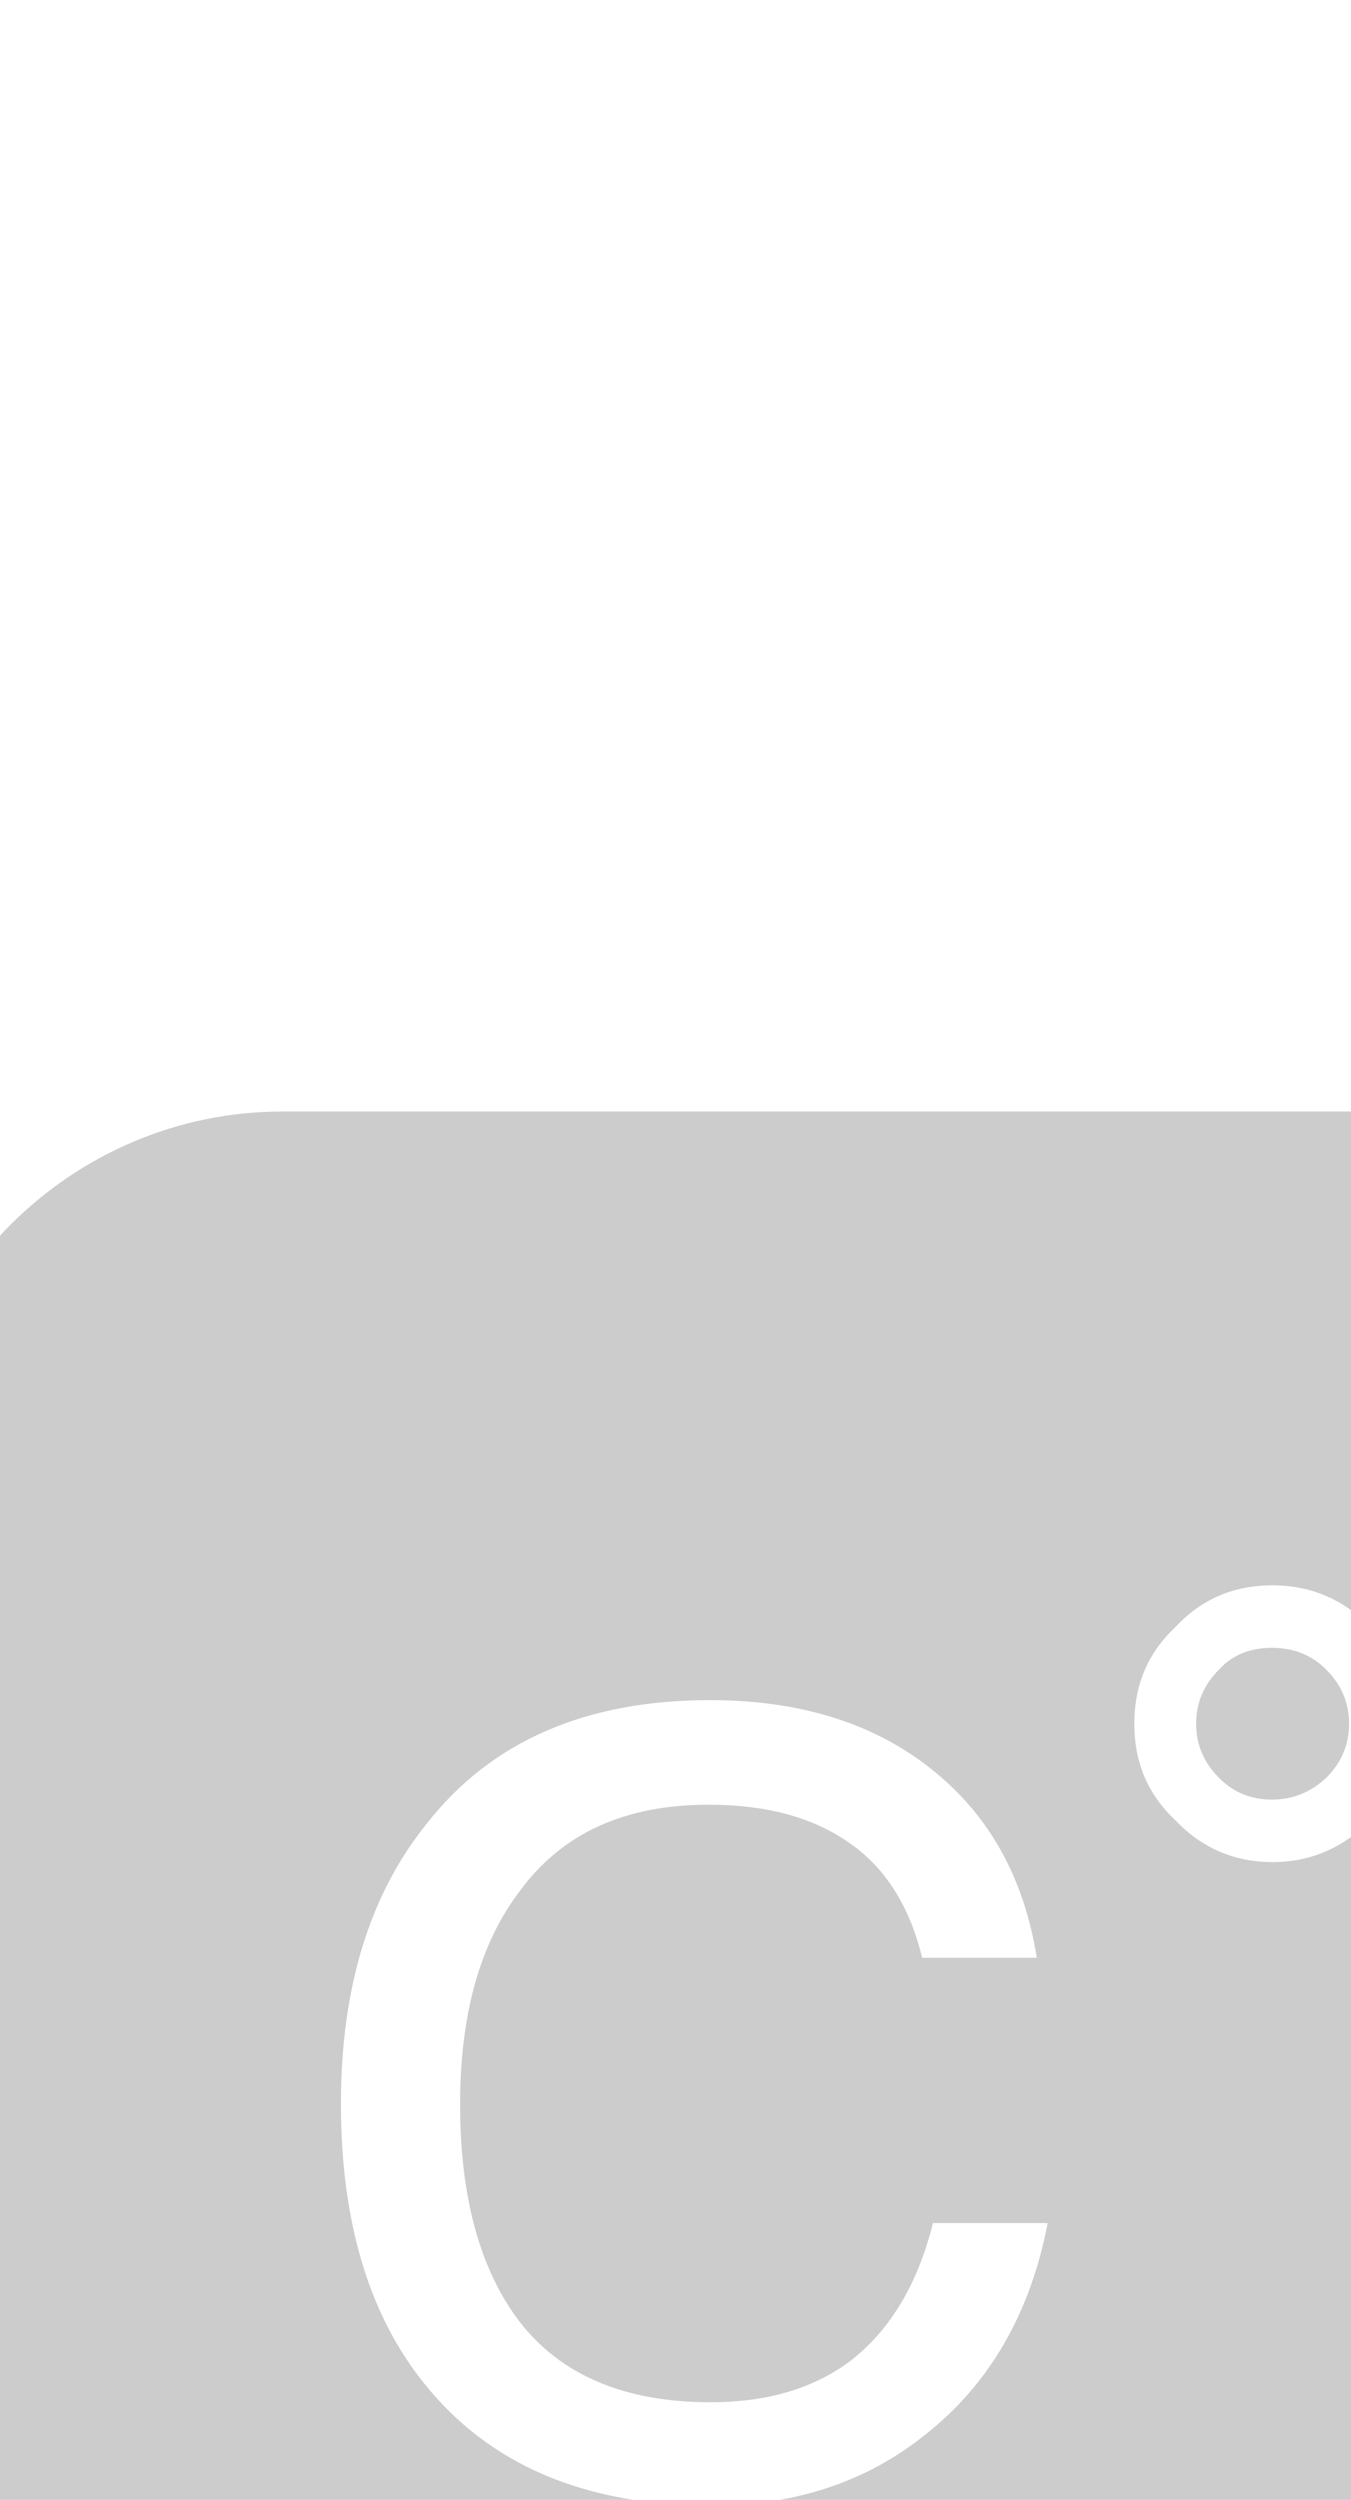 <svg version="1.1" id="图层_1" xmlns="http://www.w3.org/2000/svg" x="0" y="0" viewBox="180 120 212 392" xml:space="preserve"><style>.st0{fill:#ccc}</style><path class="st0" d="M379.6 378.4c-3.4 0-6.2 1.1-8.3 3.4-2.4 2.4-3.6 5.2-3.6 8.5s1.2 6.1 3.6 8.5c2.3 2.3 5 3.4 8.3 3.4 3.2 0 6-1.1 8.5-3.4 2.4-2.4 3.6-5.2 3.6-8.5s-1.2-6.1-3.6-8.5c-2.2-2.2-5-3.4-8.5-3.4z"/><path class="st0" d="M396.5 294.3H224.3c-33.2 0-60.4 27.2-60.4 60.4V527c0 33.2 27.2 60.4 60.4 60.4h172.3c33.2 0 60.4-27.2 60.4-60.4V354.7c-.1-33.2-27.3-60.4-60.5-60.4zm-71.2 207.4c-9.3 7.5-20.5 11.2-33.7 11.2-19.9 0-34.8-6.4-45-19.1-8.7-10.8-13.1-25.4-13.1-43.9 0-18.2 4.5-32.9 13.6-44.1 10.1-12.8 24.9-19.2 44.3-19.2 14.3 0 26 3.7 35.1 11.1 8.9 7.2 14.2 16.9 16.2 29.3h-18c-2-8.3-6-14.4-11.7-18.2-5.7-3.9-12.9-5.8-21.8-5.8-13.2 0-23 4.5-29.6 13.5-6.2 8.1-9.4 19.2-9.4 33.5 0 14.5 3.1 25.8 9.2 33.9 6.5 8.5 16.5 12.8 30.1 12.8 9 0 16.3-2.2 22.1-6.6 6.1-4.8 10.4-11.9 12.8-21.5h18c-2.7 14.1-9.1 25.2-19.1 33.1zm69.7-96.2c-4.3 4.3-9.4 6.5-15.3 6.5-6 0-11.1-2.2-15.2-6.5-4.3-4-6.5-9-6.5-15.2s2.2-11.2 6.5-15.2c4-4.3 9-6.5 15.2-6.5 6 0 11.1 2.2 15.3 6.5 4.2 4.2 6.3 9.3 6.3 15.2 0 6-2.1 11-6.3 15.2z"/></svg>